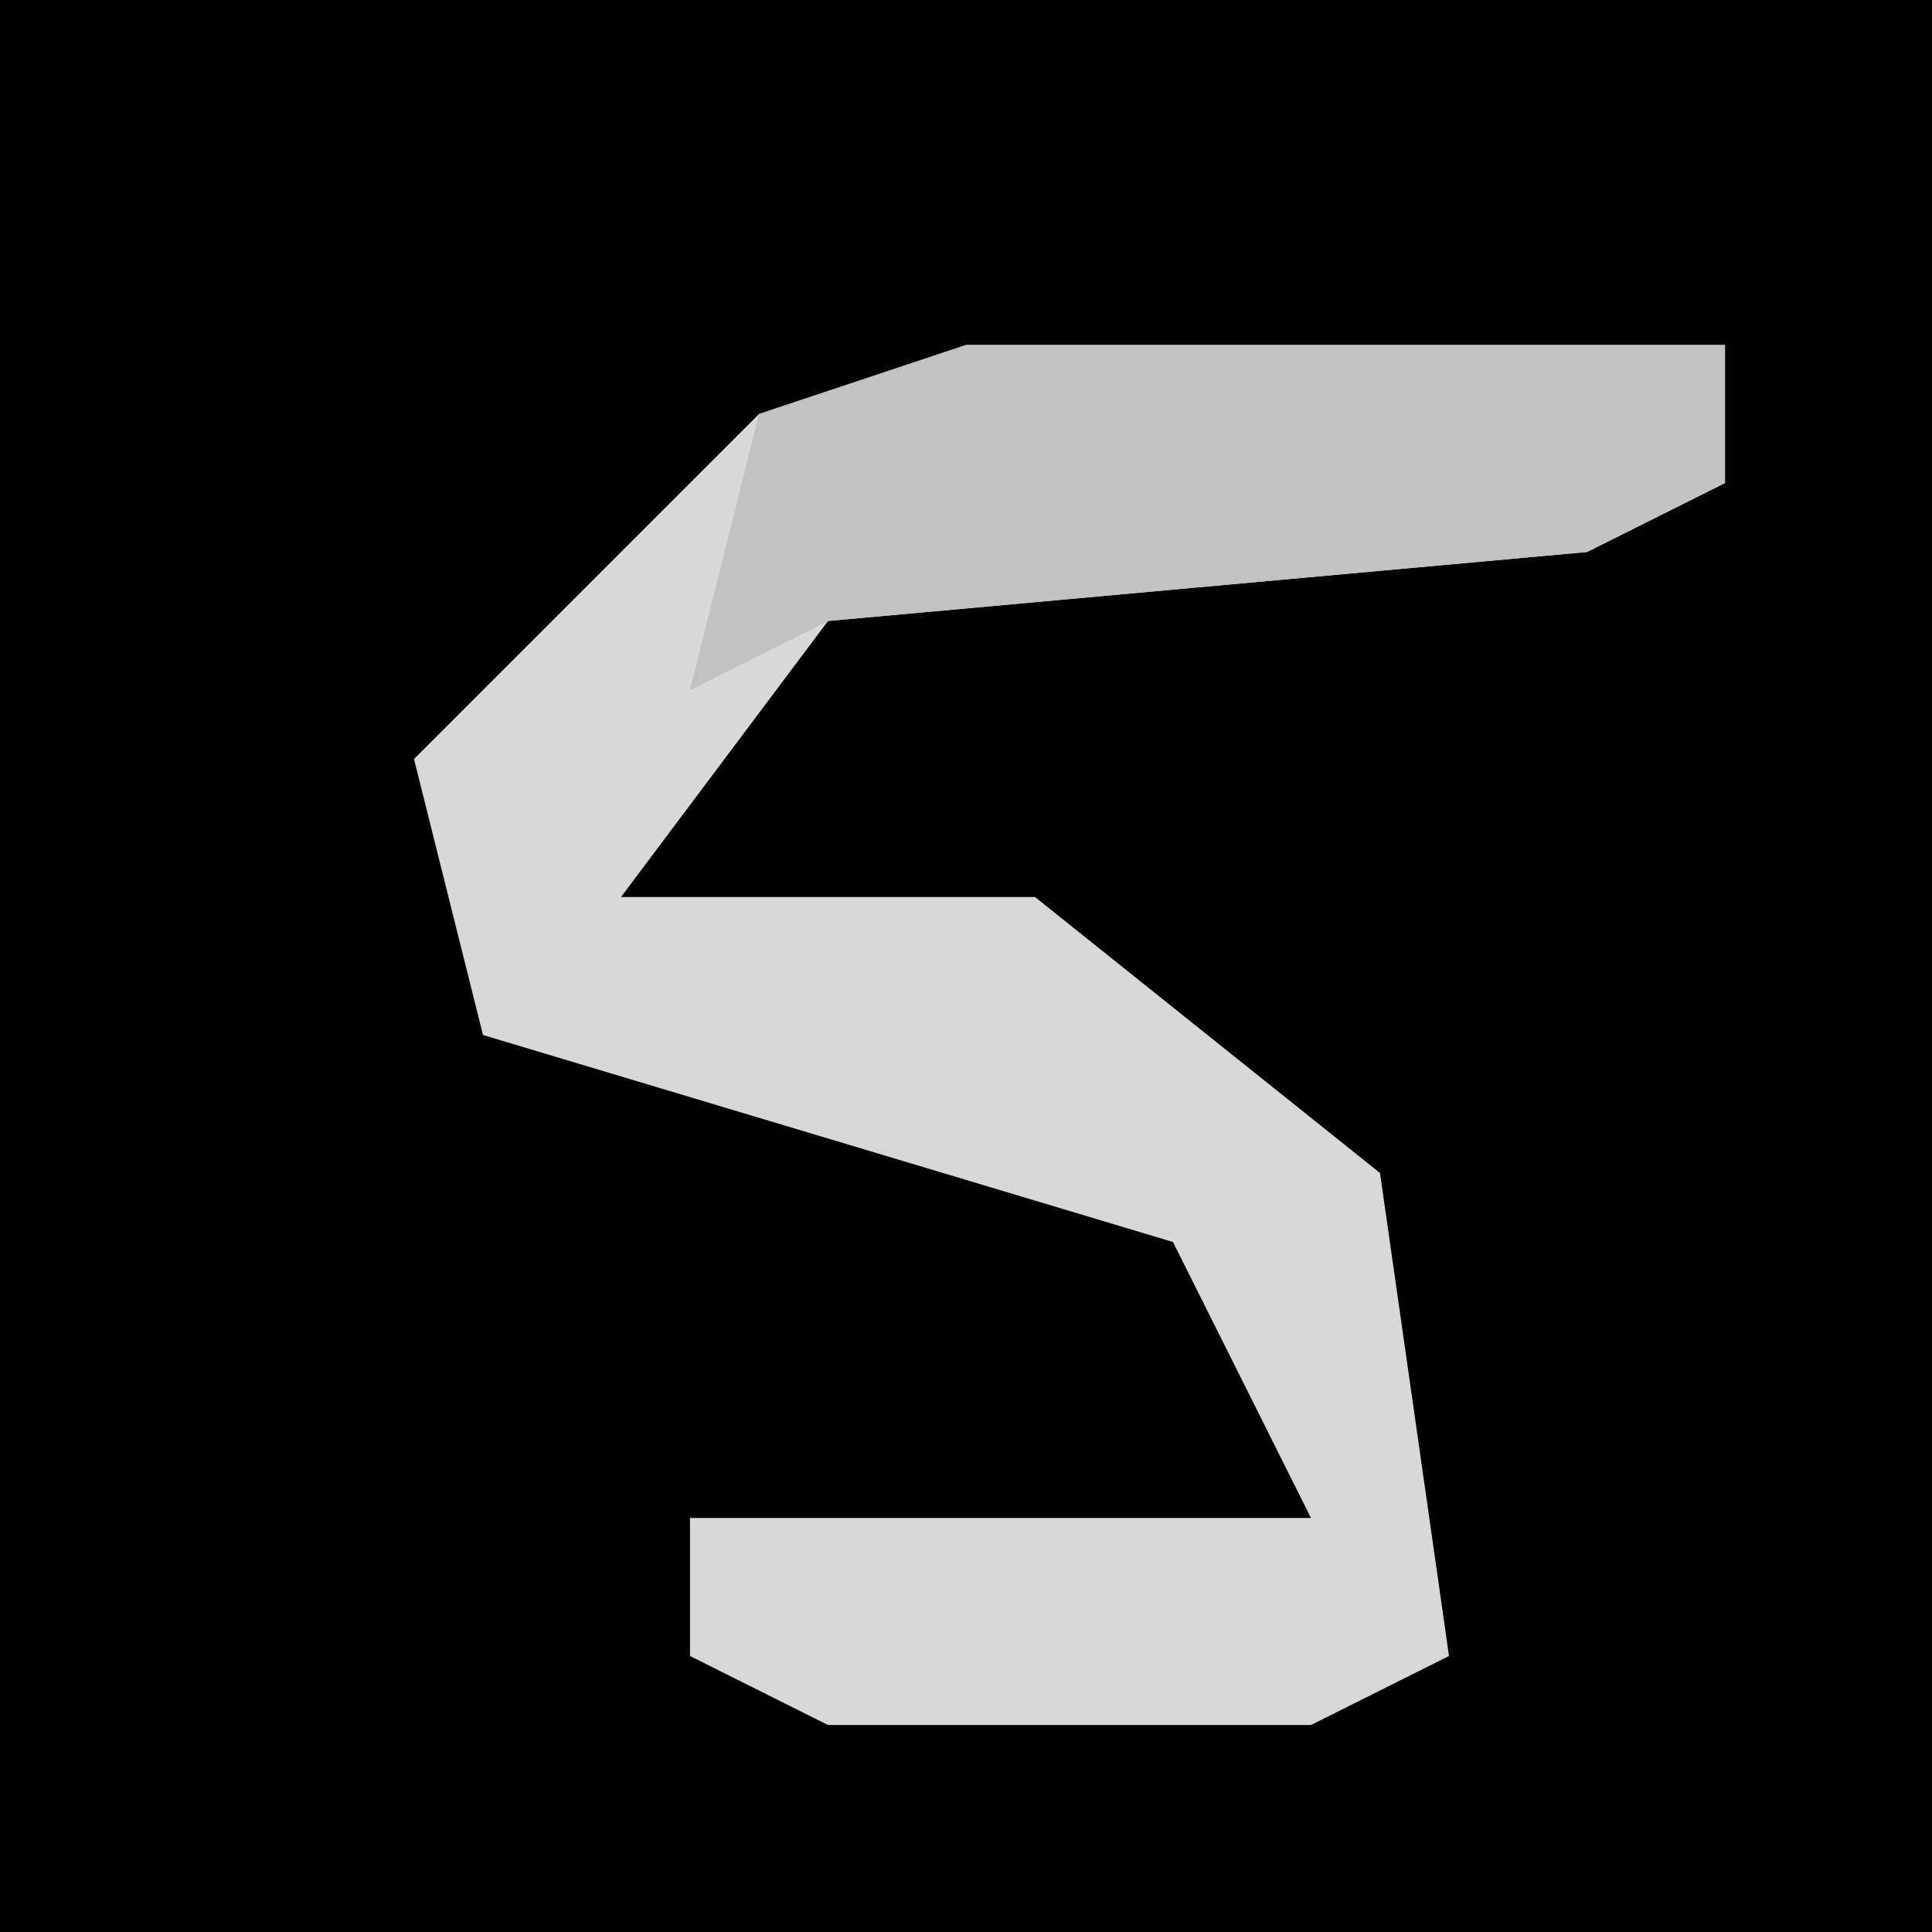 <?xml version="1.0" encoding="UTF-8"?>
<svg version="1.1" xmlns="http://www.w3.org/2000/svg" width="28" height="28">
<path d="M0,0 L28,0 L28,28 L0,28 Z " fill="#020202" transform="translate(0,0)"/>
<path d="M0,0 L11,0 L11,2 L9,3 L-2,4 L-5,8 L1,8 L6,12 L7,19 L5,20 L-2,20 L-4,19 L-4,17 L5,17 L3,13 L-7,10 L-8,6 L-3,1 Z " fill="#D8D8D8" transform="translate(14,5)"/>
<path d="M0,0 L11,0 L11,2 L9,3 L-2,4 L-4,5 L-3,1 Z " fill="#C2C2C2" transform="translate(14,5)"/>
</svg>
